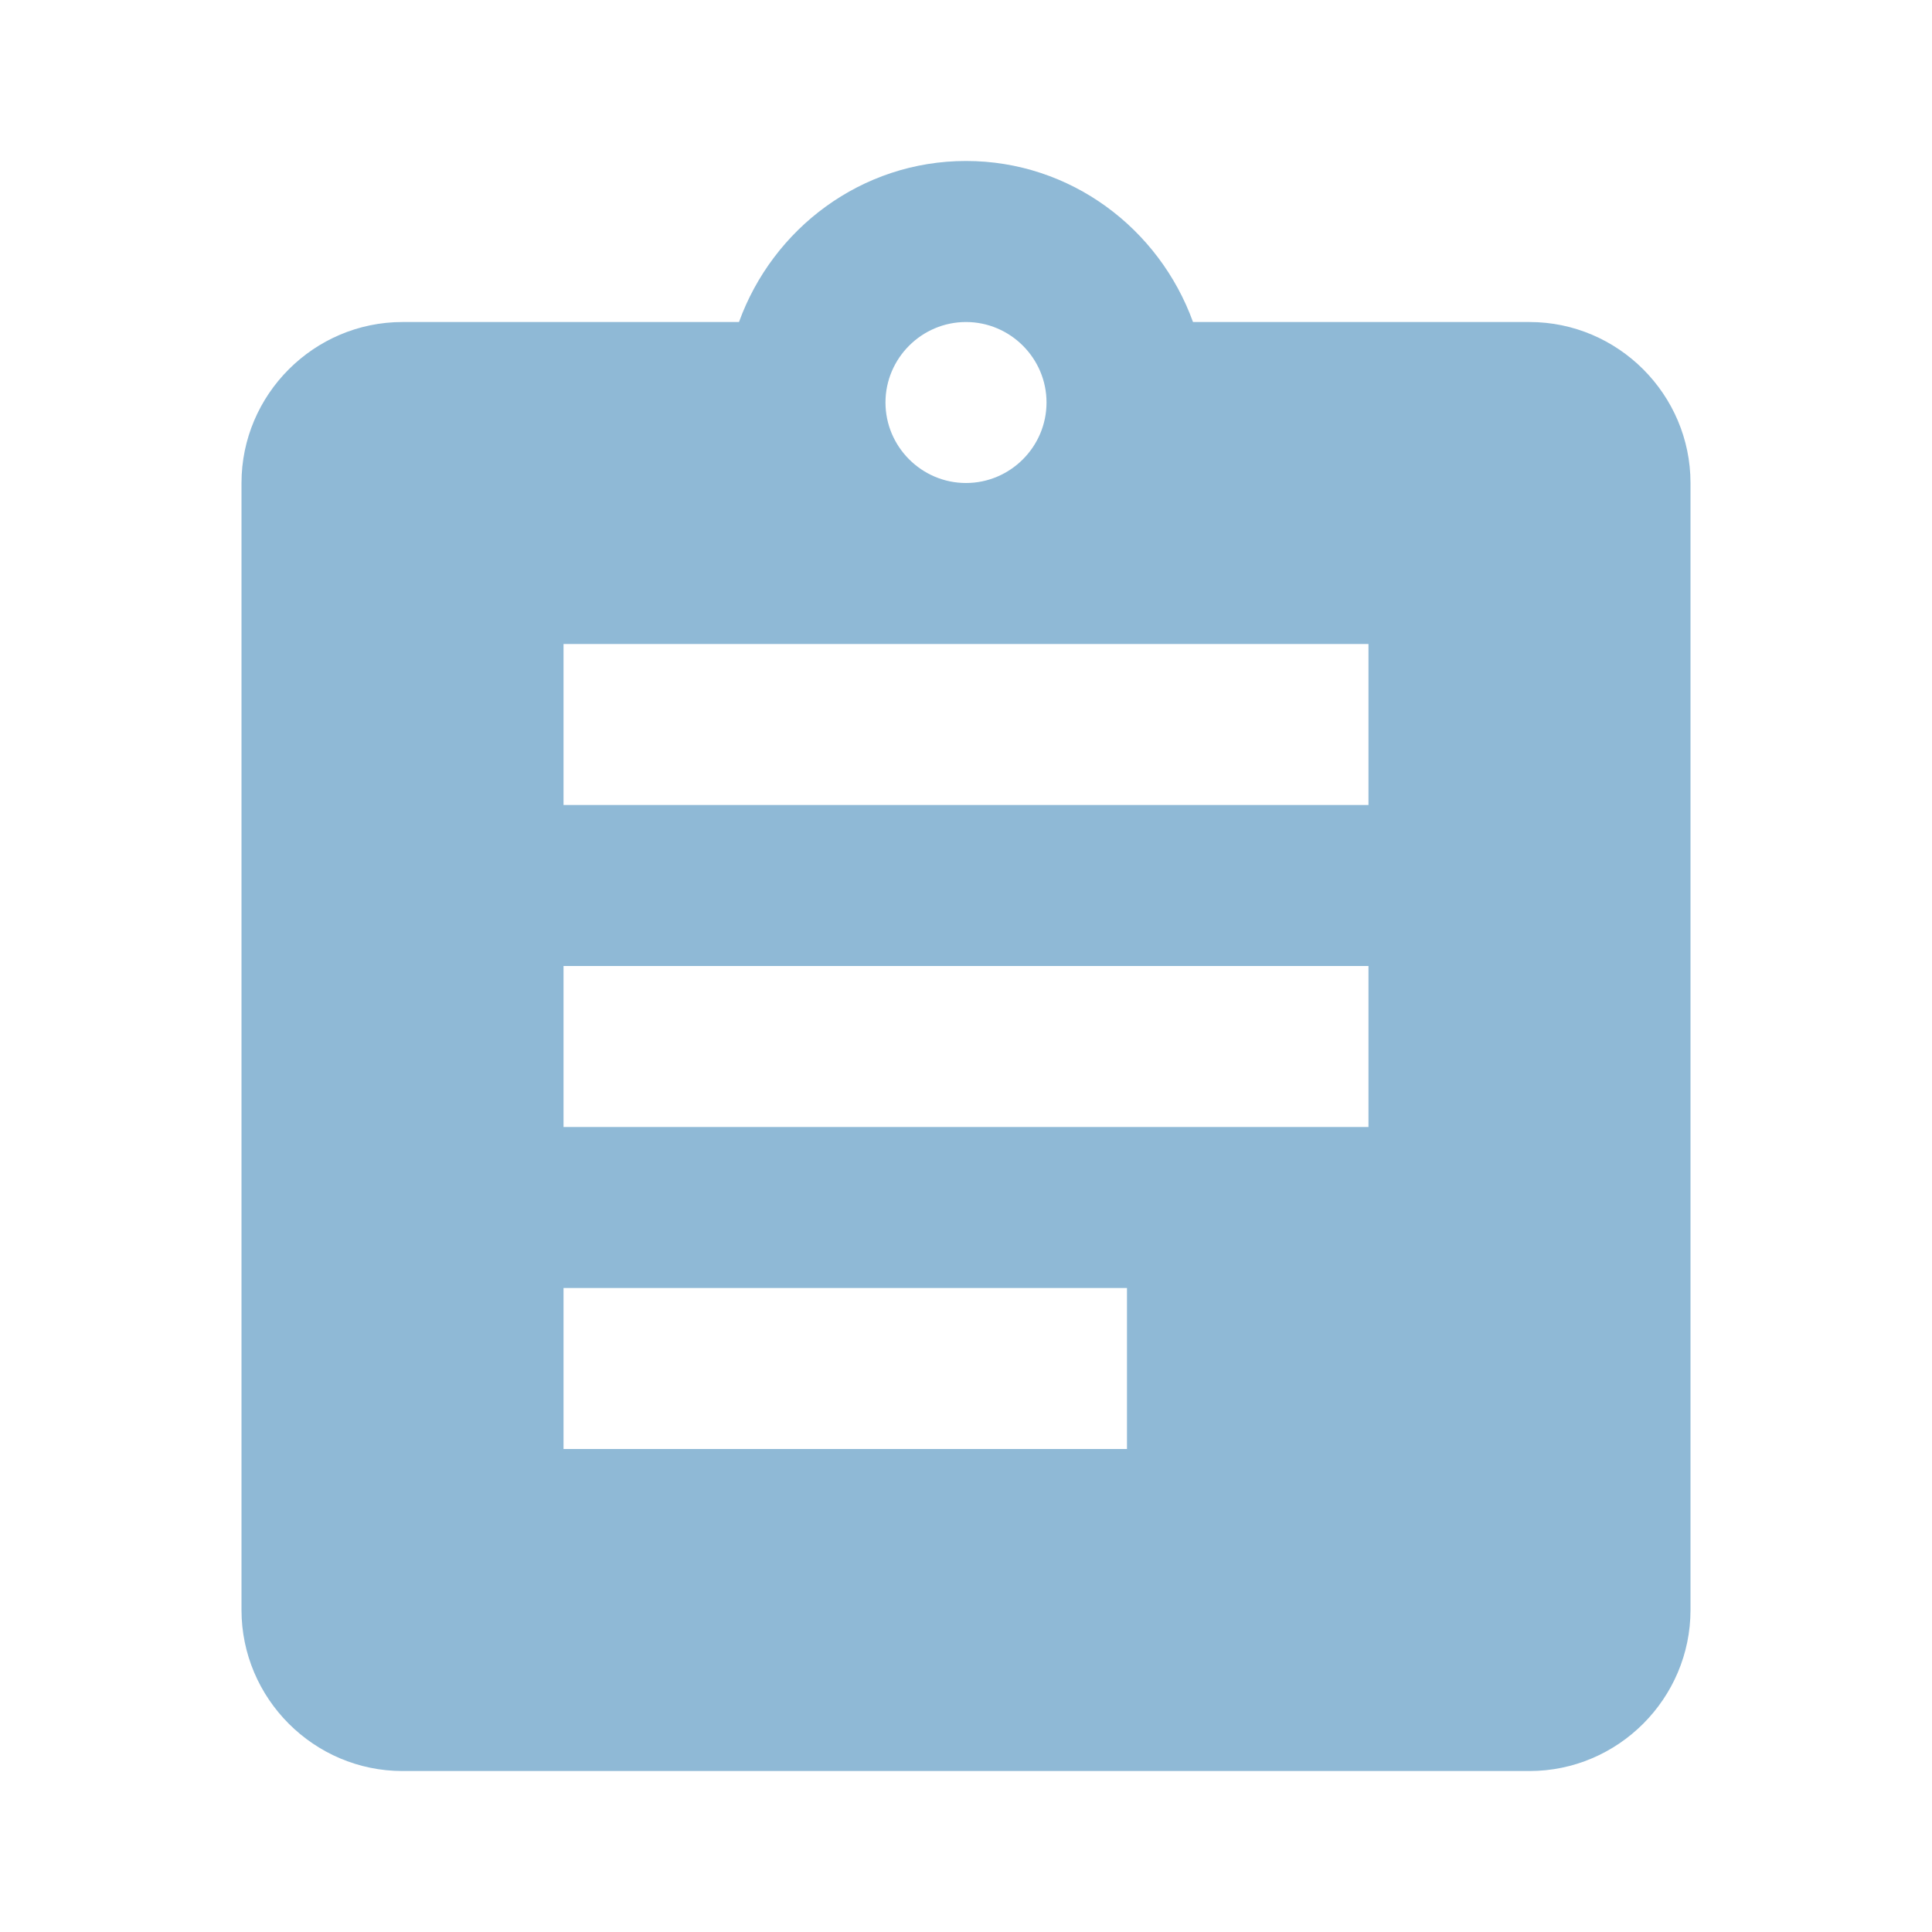 <svg width="28" height="28" viewBox="0 0 28 28" fill="none" xmlns="http://www.w3.org/2000/svg">
<path d="M22.167 4.667H17.29C16.8 3.313 15.517 2.333 14 2.333C12.483 2.333 11.2 3.313 10.71 4.667H5.833C4.55 4.667 3.5 5.717 3.5 7V23.333C3.5 24.617 4.55 25.667 5.833 25.667H22.167C23.45 25.667 24.5 24.617 24.5 23.333V7C24.5 5.717 23.45 4.667 22.167 4.667ZM14 4.667C14.642 4.667 15.167 5.192 15.167 5.833C15.167 6.475 14.642 7 14 7C13.358 7 12.833 6.475 12.833 5.833C12.833 5.192 13.358 4.667 14 4.667ZM16.333 21H8.167V18.667H16.333V21ZM19.833 16.333H8.167V14H19.833V16.333ZM19.833 11.667H8.167V9.333H19.833V11.667Z" fill="#8FB9D6"/>
</svg>
